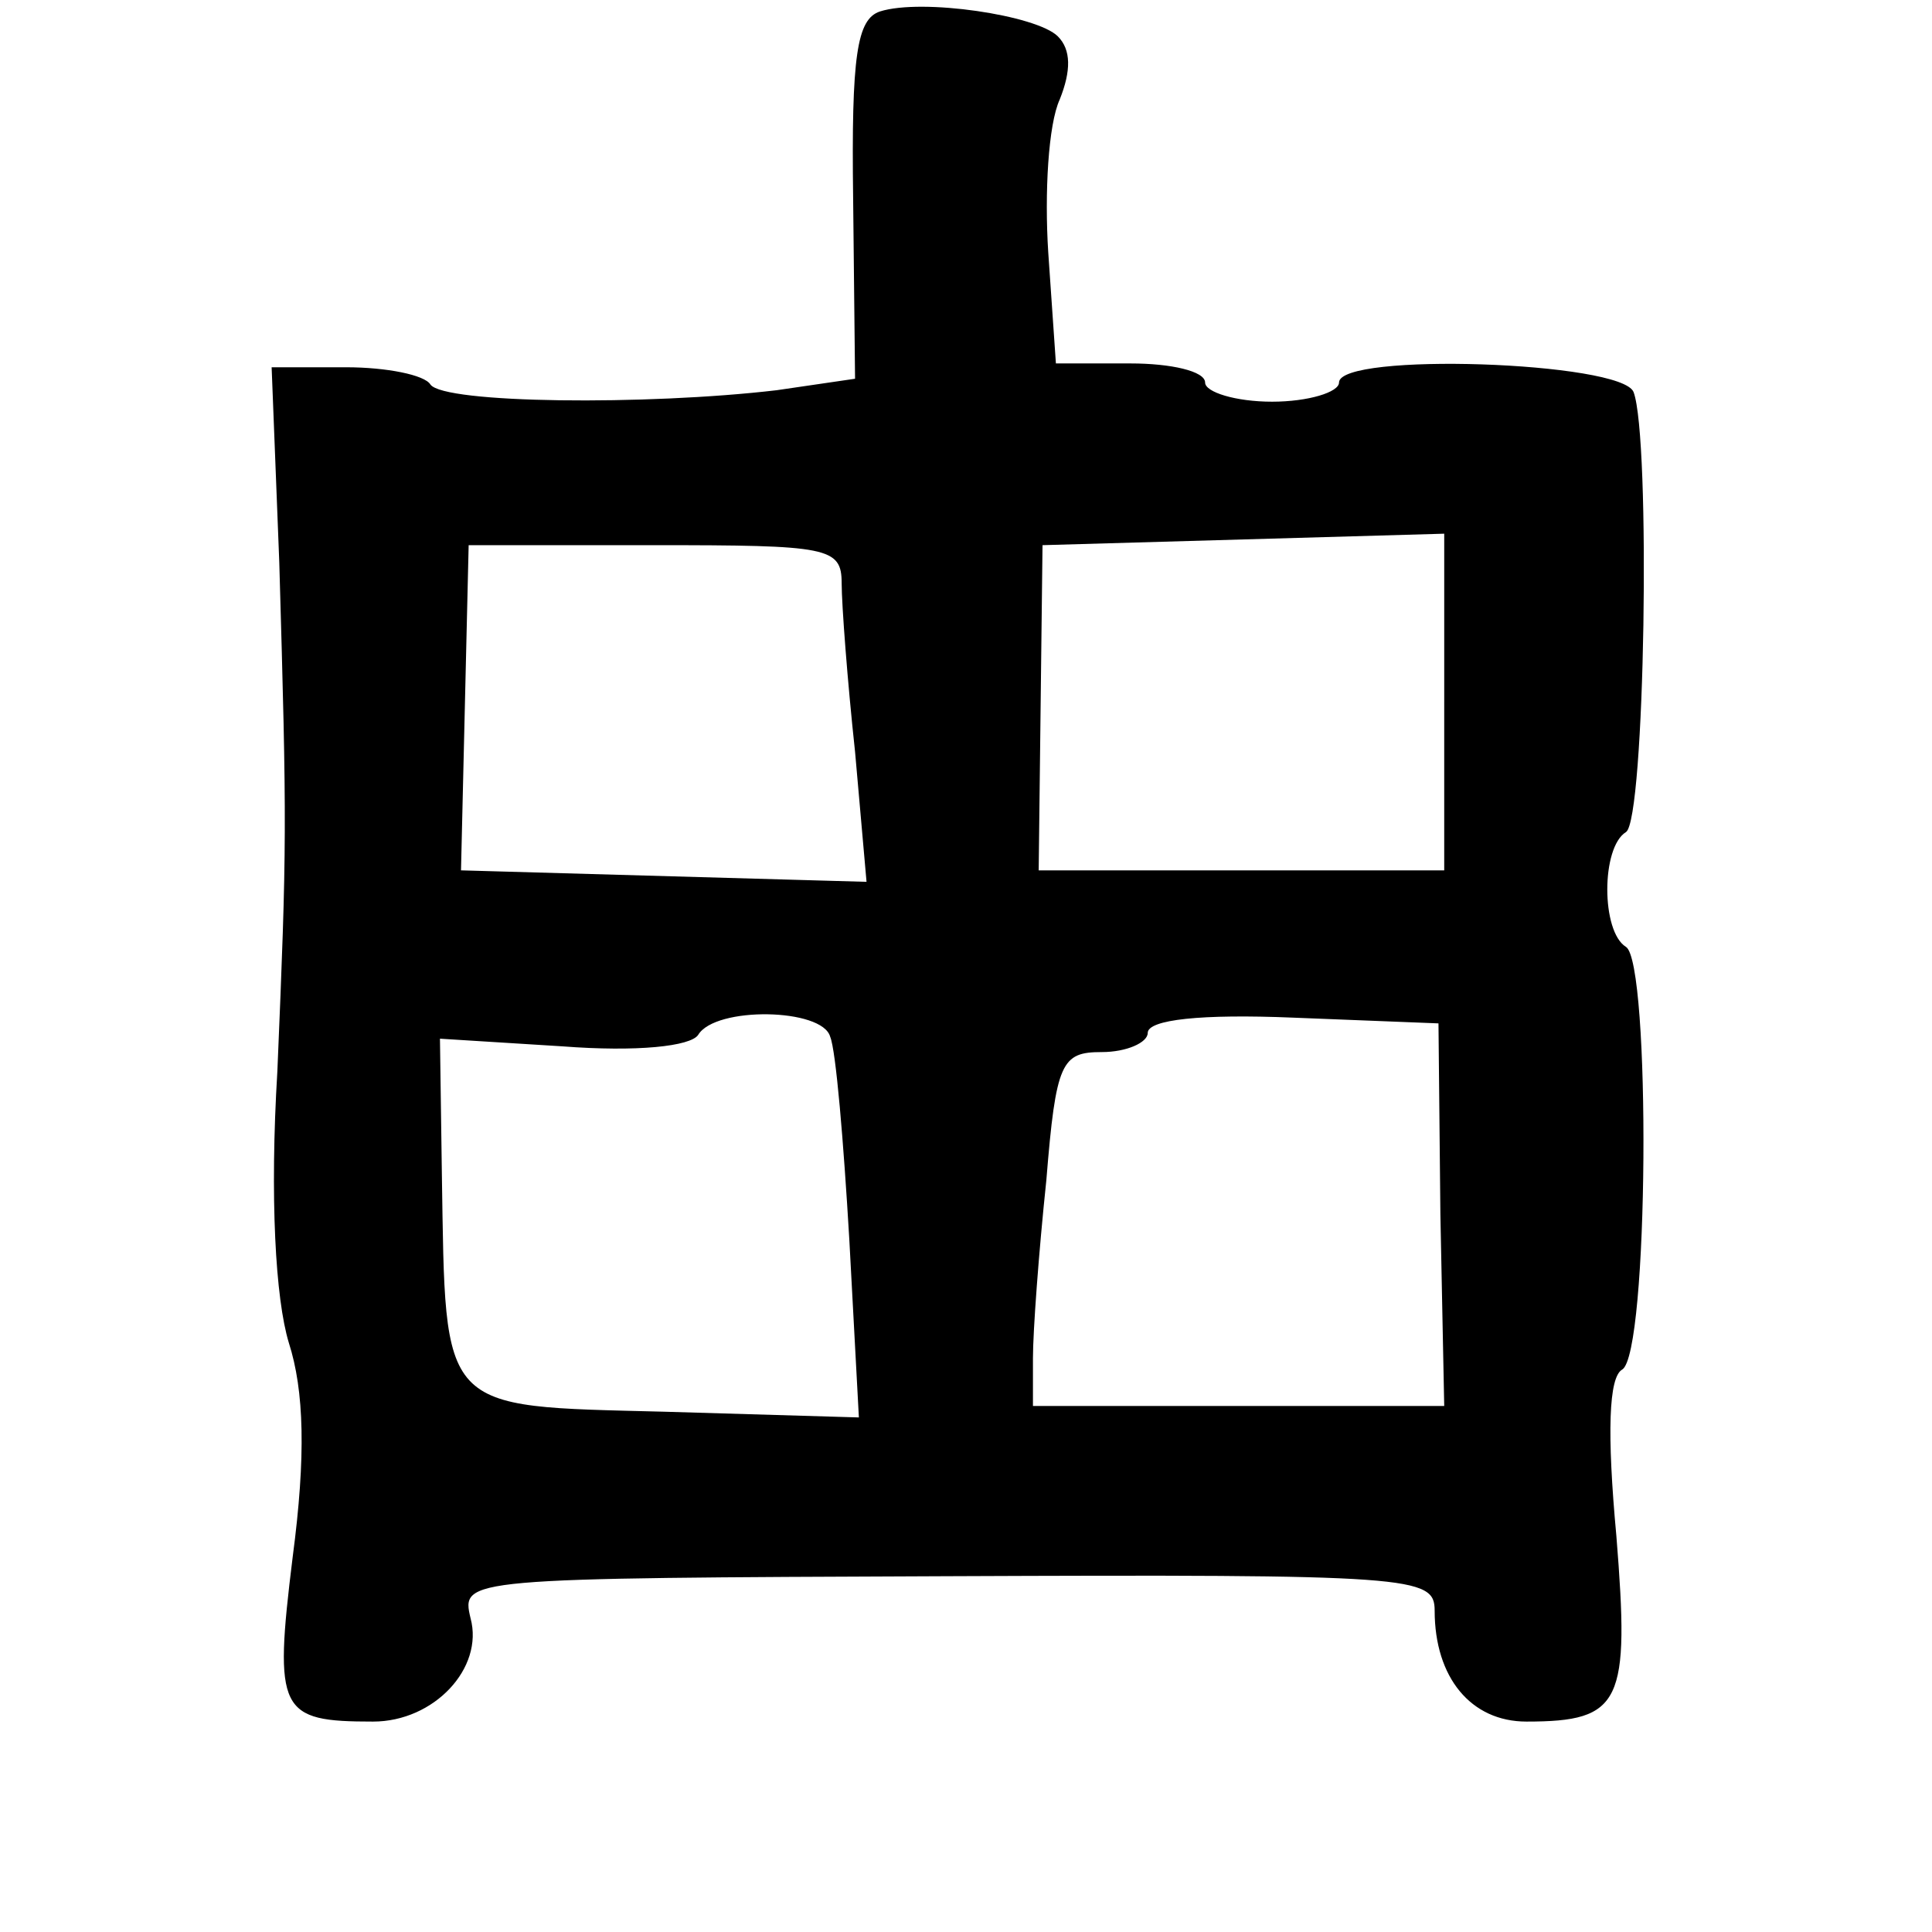 <?xml version="1.0" standalone="no"?>
<!DOCTYPE svg PUBLIC "-//W3C//DTD SVG 20010904//EN"
 "http://www.w3.org/TR/2001/REC-SVG-20010904/DTD/svg10.dtd">
<svg version="1.0" xmlns="http://www.w3.org/2000/svg"
 width="101pt" height="101pt" viewBox="0 0 101 101"
 preserveAspectRatio="xMidYMid meet">
<g transform="translate(0,101) scale(0.1,-0.1)"
fill="#000000" stroke="none">
<path d="M460 1004 c-12 -4 -15 -23 -14 -98 l1 -94 -41 -6 c-68 -8 -174 -7
-181 3 -3 5 -23 9 -44 9 l-39 0 4 -102 c4 -139 4 -147 -1 -266 -4 -66 -1 -119
6 -142 8 -25 9 -59 2 -112 -10 -81 -7 -86 42 -86 32 0 58 28 51 54 -5 21 -4
21 249 22 244 1 255 0 255 -18 0 -35 19 -58 48 -58 50 0 54 10 47 97 -5 54 -4
83 3 87 14 8 15 213 2 221 -13 8 -13 52 0 60 10 6 13 206 4 230 -6 16 -154 21
-154 5 0 -5 -16 -10 -35 -10 -19 0 -35 5 -35 10 0 6 -18 10 -39 10 l-39 0 -4
58 c-2 31 0 67 6 80 6 15 6 26 -1 33 -11 11 -71 20 -93 13z m-20 -299 c0 -11
3 -51 7 -88 l6 -68 -106 3 -106 3 2 85 2 85 97 0 c91 0 98 -1 98 -20z m315
-62 l0 -88 -106 0 -106 0 1 85 1 85 105 3 105 3 0 -88z m-321 -175 c3 -7 7
-55 10 -106 l5 -93 -102 3 c-118 3 -114 -1 -116 124 l-1 71 64 -4 c39 -3 67 0
71 6 9 15 65 14 69 -1z m319 -93 l2 -100 -107 0 -108 0 0 25 c0 14 3 55 7 93
5 62 8 67 29 67 13 0 24 5 24 10 0 7 28 10 76 8 l76 -3 1 -100z"/>
</g>
</svg>
